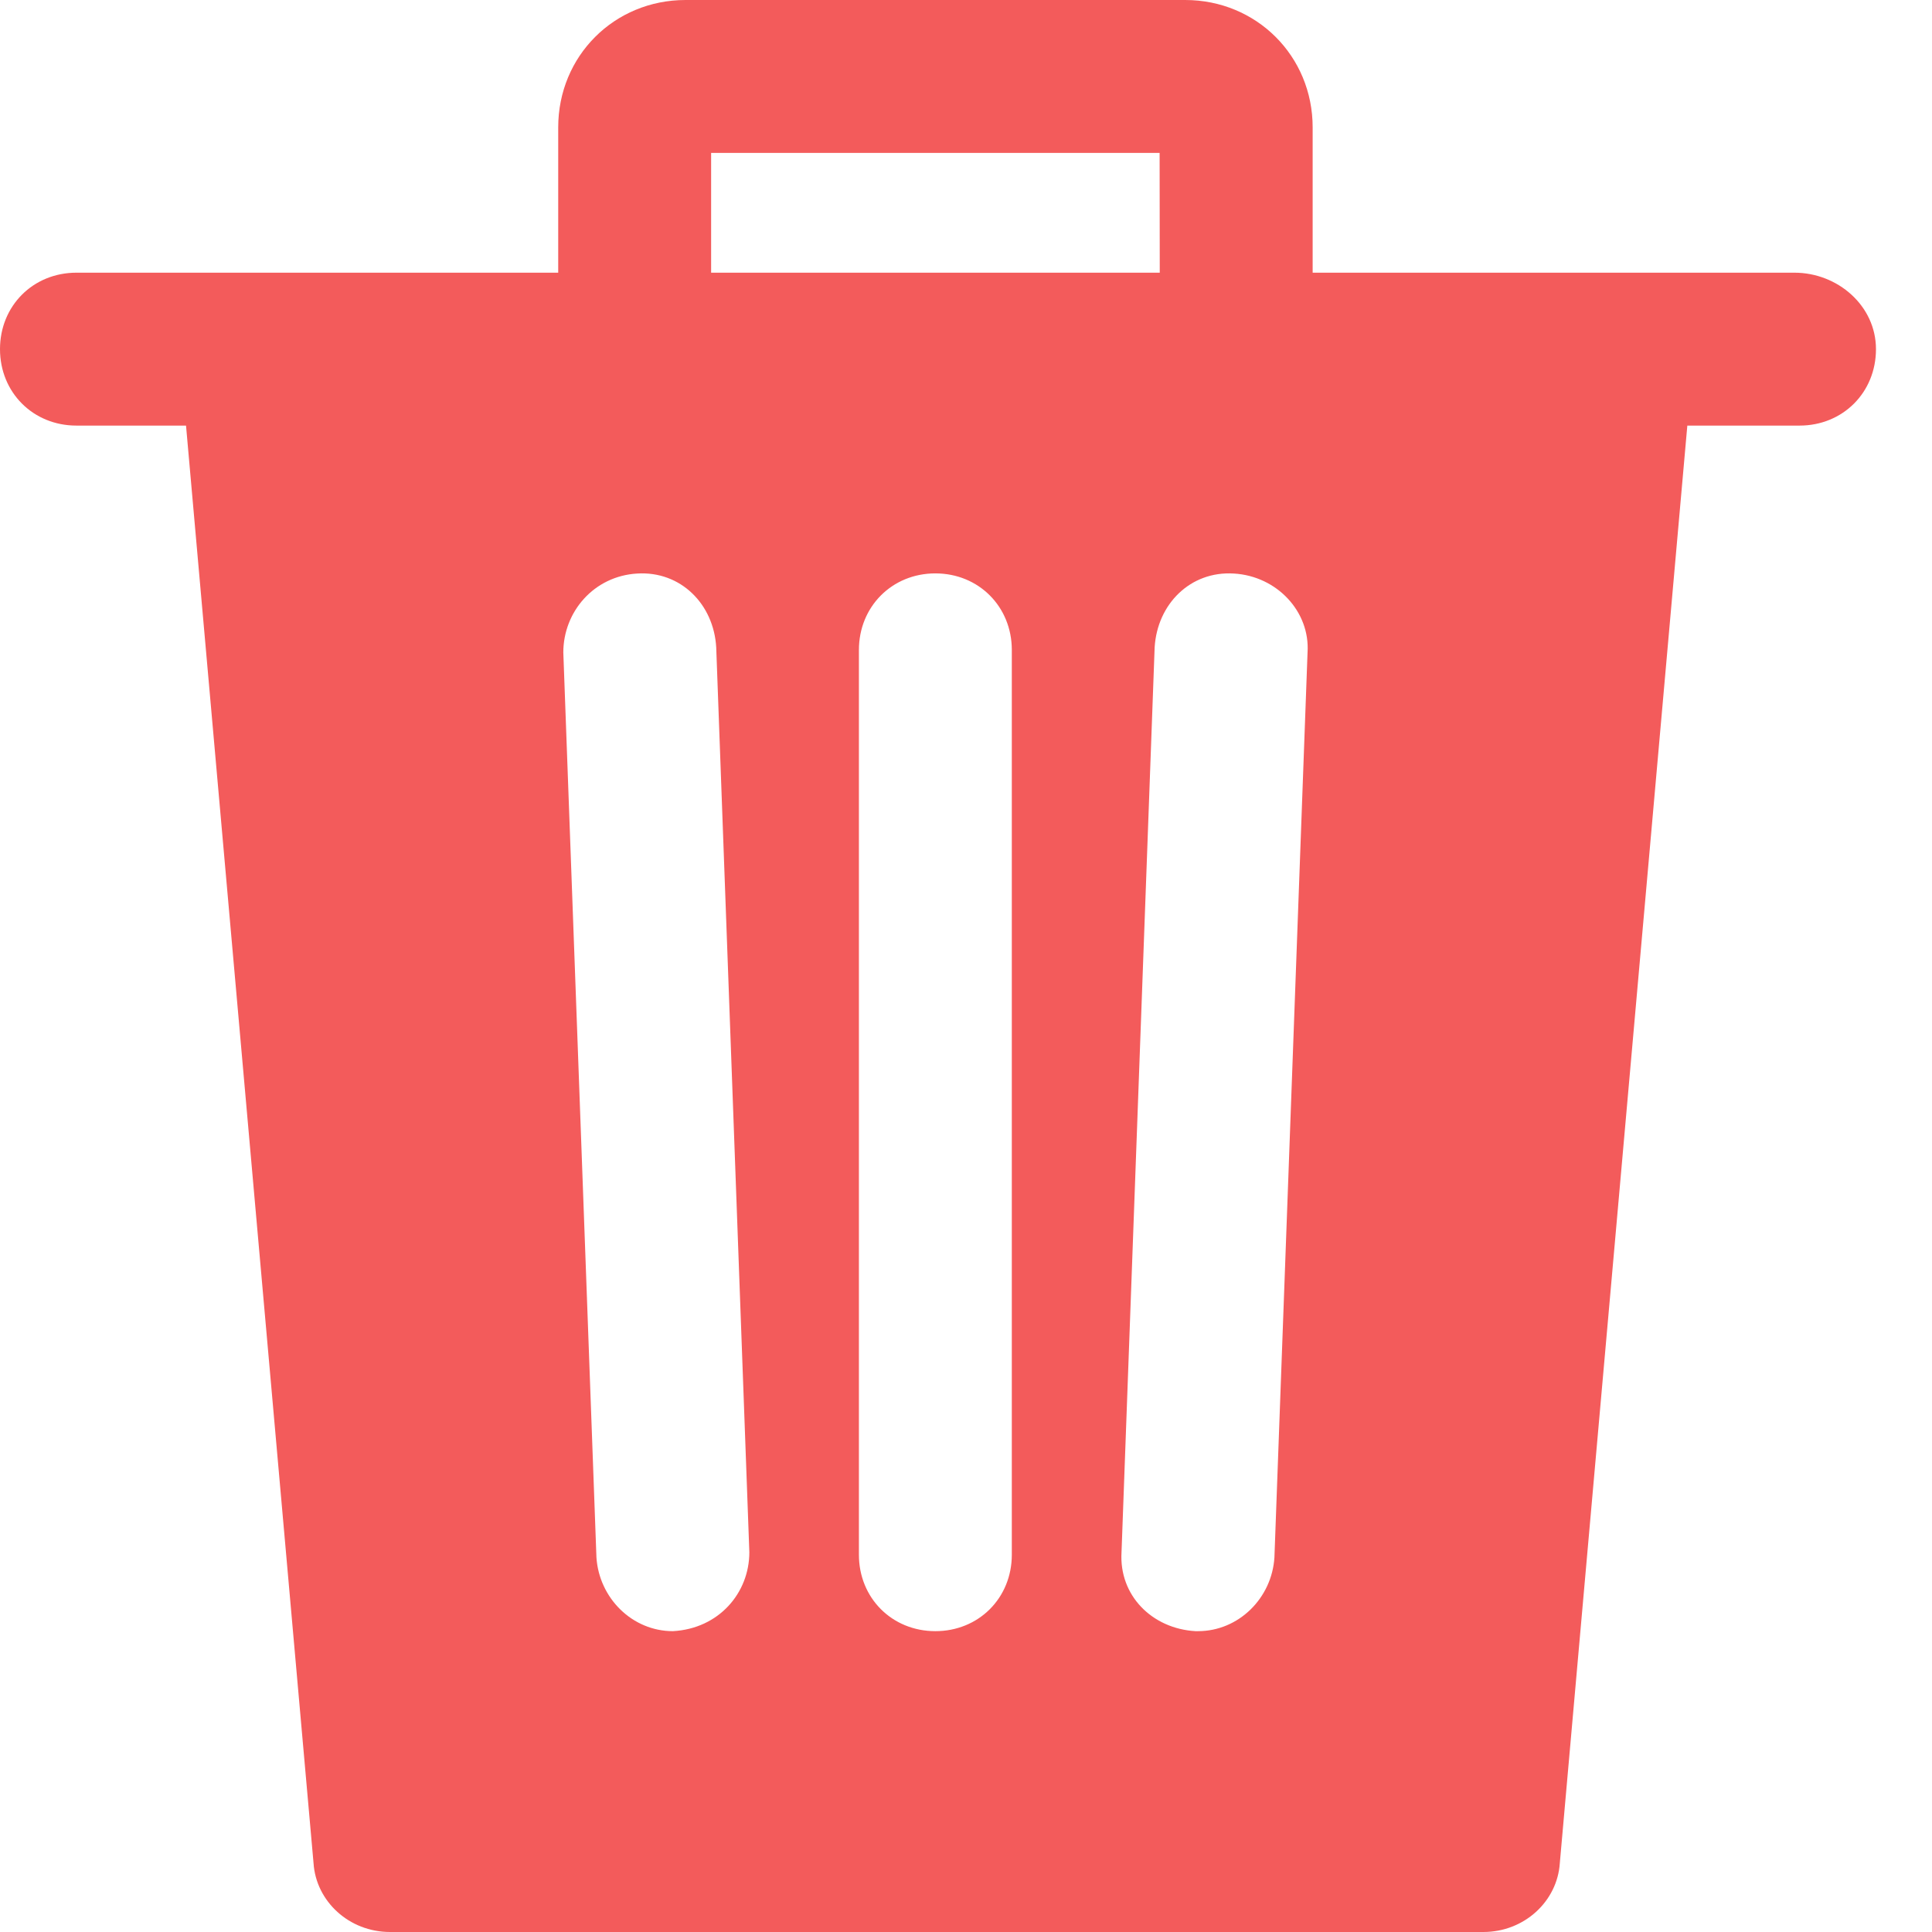 <svg width="14" height="14" viewBox="0 0 14 14" fill="none" xmlns="http://www.w3.org/2000/svg">
<path fill-rule="evenodd" clip-rule="evenodd" d="M5.153 1.108H8.403L8.404 1.976H5.153L5.153 1.108ZM11.673 1.976H9.512L9.512 0.923C9.512 0.406 9.105 0 8.588 0H4.968C4.451 0 4.045 0.406 4.045 0.923L4.045 1.976H1.847H0.554C0.24 1.976 0 2.216 0 2.53C0 2.844 0.24 3.084 0.554 3.084H1.348L2.272 13.501C2.29 13.778 2.53 14 2.826 14H10.749C11.045 14 11.285 13.778 11.303 13.501L12.227 3.084H13.04C13.354 3.084 13.594 2.844 13.594 2.53C13.594 2.216 13.317 1.976 13.003 1.976H11.691H11.673ZM4.876 11.82C5.209 11.802 5.43 11.543 5.43 11.248L5.19 4.691C5.172 4.377 4.932 4.137 4.618 4.156C4.304 4.174 4.082 4.433 4.082 4.728L4.322 11.285C4.341 11.58 4.581 11.82 4.876 11.82ZM8.367 4.691C8.386 4.377 8.626 4.137 8.94 4.156C9.254 4.174 9.494 4.433 9.475 4.728L9.235 11.285C9.217 11.58 8.976 11.82 8.681 11.82H8.663C8.349 11.802 8.108 11.562 8.127 11.248L8.367 4.691ZM7.332 4.71V11.266C7.332 11.58 7.092 11.82 6.778 11.82C6.464 11.82 6.224 11.58 6.224 11.266V4.71C6.224 4.396 6.464 4.155 6.778 4.155C7.092 4.155 7.332 4.396 7.332 4.71Z" fill="#F35B5B"/>
</svg>
